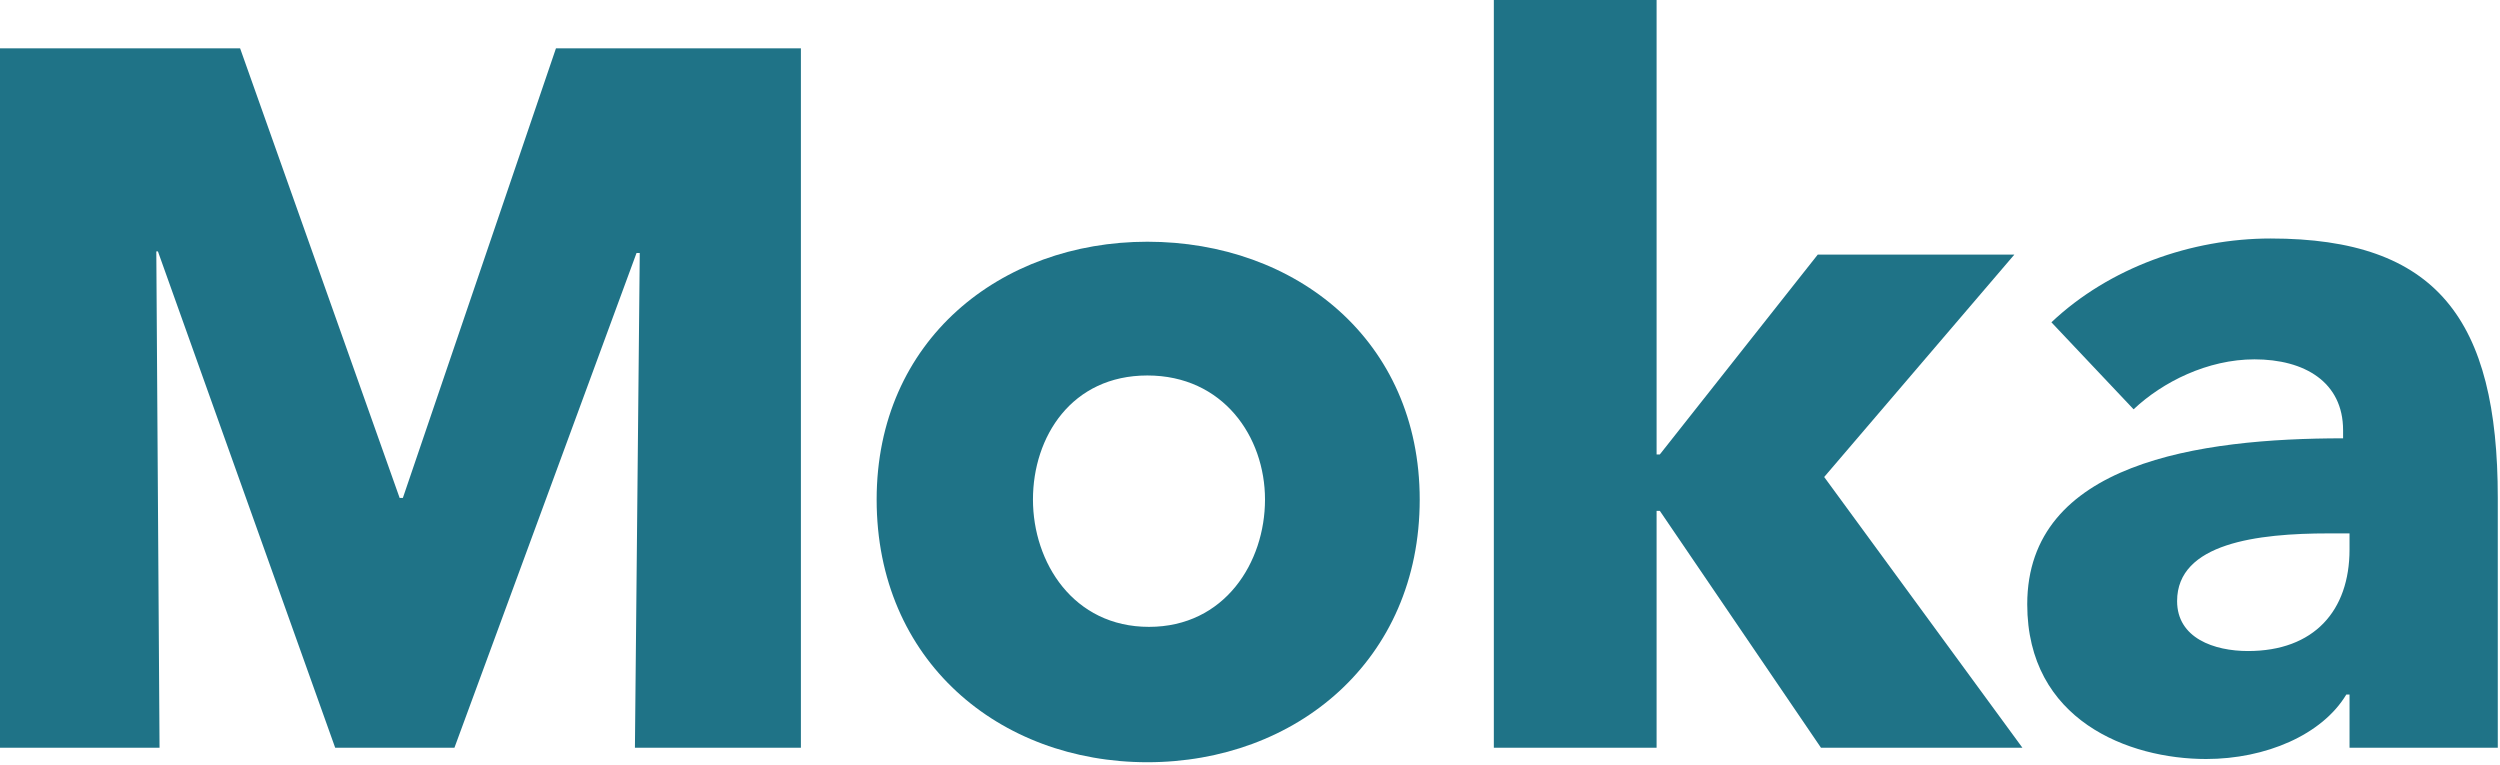 <?xml version="1.0" encoding="utf-8"?>
<!-- Generator: Adobe Illustrator 16.0.0, SVG Export Plug-In . SVG Version: 6.00 Build 0)  -->
<!DOCTYPE svg PUBLIC "-//W3C//DTD SVG 1.1//EN" "http://www.w3.org/Graphics/SVG/1.1/DTD/svg11.dtd">
<svg version="1.1" xmlns="http://www.w3.org/2000/svg" xmlns:xlink="http://www.w3.org/1999/xlink" x="0px" y="0px"
	 width="945px" height="289px" viewBox="0.5 560.5 945 289" enable-background="new 0.5 560.5 945 289" xml:space="preserve">
<g>
	<g>
		<path fill="#1F7387" d="M434.206,848.621c-56.041,0-102.335-38.375-102.335-99.287c0-60.305,46.904-97.462,102.335-97.462
			c56.041,0,102.944,37.157,102.944,97.462C537.149,810.246,490.246,848.621,434.206,848.621z M434.206,702.43
			c-28.629,0-43.249,23.146-43.249,46.902c0,23.758,15.229,48.123,43.858,48.123s43.857-24.365,43.857-48.123
			C478.673,725.576,462.835,702.43,434.206,702.43z"/>
	</g>
	<path fill="#1F7387" d="M240.5,843.139l1.827-187.004h-1.218l-68.833,187.004H127.2L60.195,655.525h-0.609l1.219,187.613H0.5
		V578.773h90.761l60.305,169.949h1.218l57.868-169.949h92.588v264.365H240.5L240.5,843.139z"/>
	<path fill="#1F7387" d="M764.967,843.139h-76.142l-60.914-89.543h-1.219v89.543H565.17V560.5h61.522v171.777h1.219l59.695-75.533
		h74.313l-71.878,84.061L764.967,843.139z"/>
	<path fill="#1F7387" d="M775.932,682.328c21.93-20.711,52.994-31.676,82.844-31.676c62.739,0,85.888,30.457,85.888,98.07v94.416
		h-56.04v-20.102h-1.219c-9.138,15.229-30.457,24.367-52.995,24.367c-29.238,0-67.614-14.619-67.614-58.479
		c0-53.605,65.178-62.74,119.392-62.74v-3.047c0-18.274-14.619-26.802-33.502-26.802c-17.665,0-34.722,8.527-45.687,18.884
		L775.932,682.328z M888.622,762.125h-7.919c-26.803,0-57.259,3.654-57.259,25.584c0,14.01,14.01,18.883,26.802,18.883
		c24.975,0,38.376-15.229,38.376-38.375V762.125z"/>
</g>
</svg>
